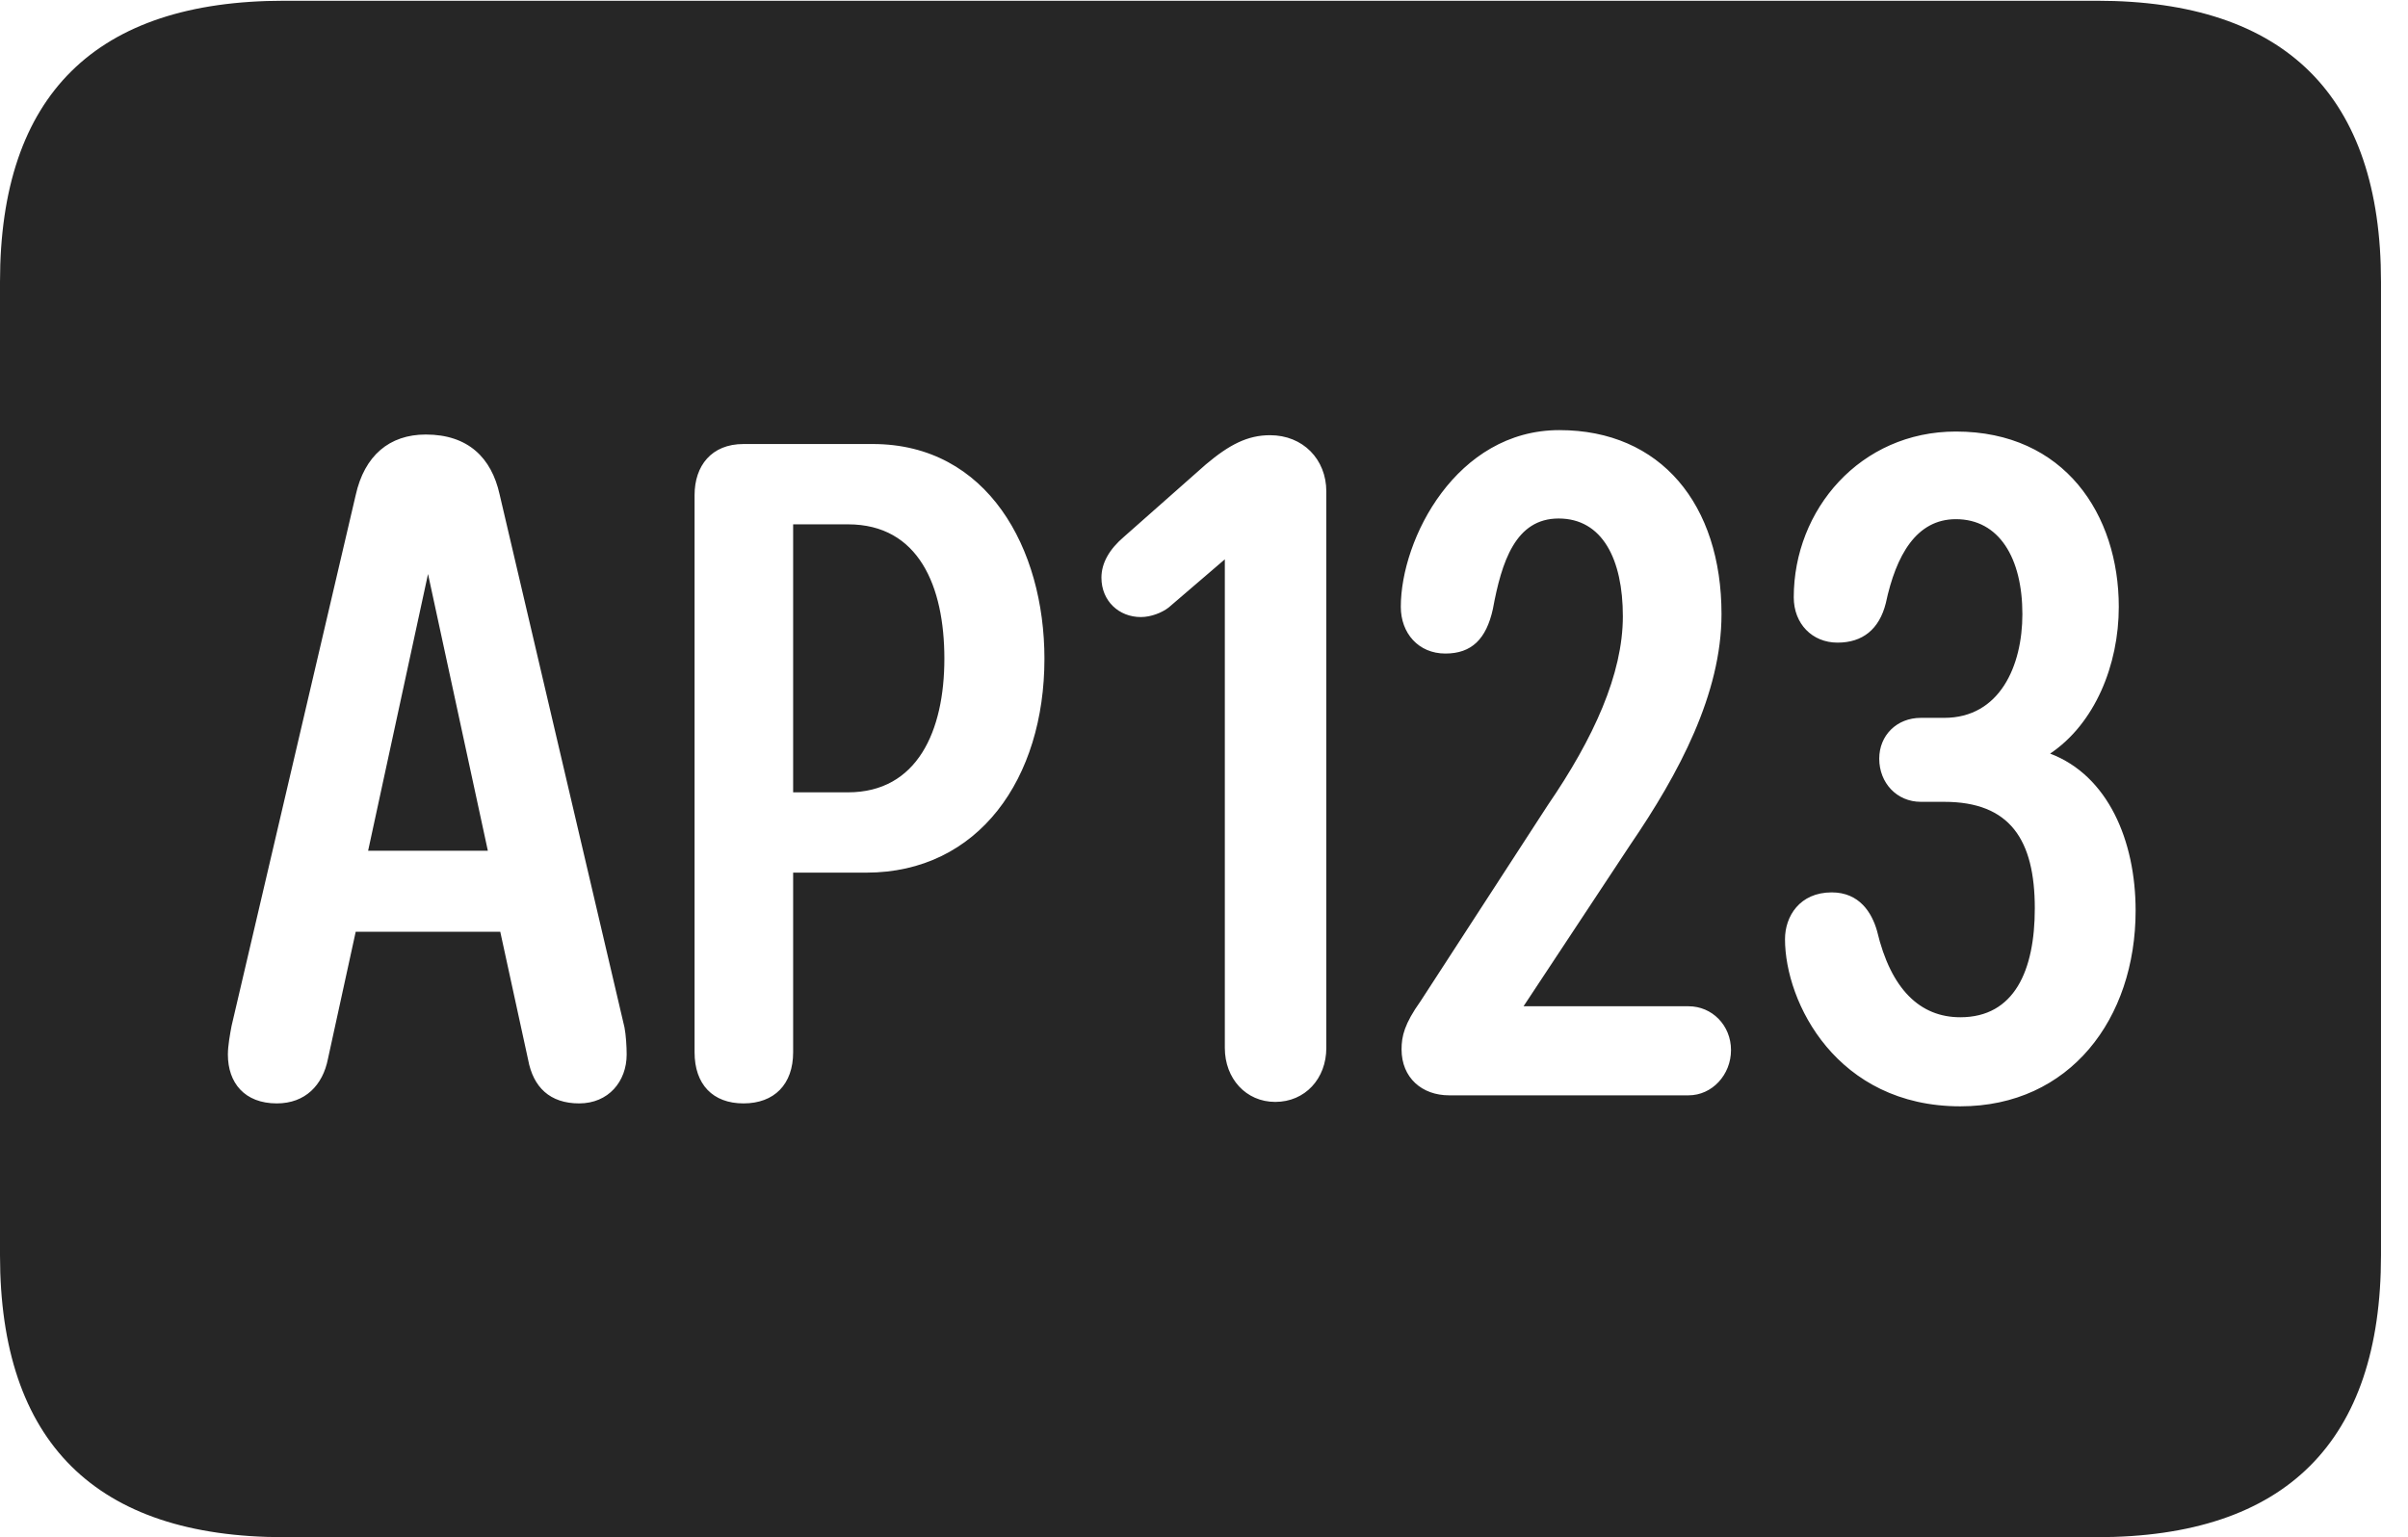 <?xml version="1.0" encoding="UTF-8"?>
<!--Generator: Apple Native CoreSVG 326-->
<!DOCTYPE svg
PUBLIC "-//W3C//DTD SVG 1.1//EN"
       "http://www.w3.org/Graphics/SVG/1.1/DTD/svg11.dtd">
<svg version="1.1" xmlns="http://www.w3.org/2000/svg" xmlns:xlink="http://www.w3.org/1999/xlink" viewBox="0 0 32.197 20.557">
 <g>
  <rect height="20.557" opacity="0" width="32.197" x="0" y="0"/>
  <path d="M31.836 3.77L31.836 16.787C31.836 19.277 30.566 20.557 28.037 20.557L3.799 20.557C1.279 20.557 0 19.287 0 16.787L0 3.77C0 1.27 1.279 0.01 3.799 0.01L28.037 0.01C30.566 0.01 31.836 1.289 31.836 3.77ZM23.984 7.988C23.984 8.34 24.229 8.594 24.57 8.594C24.902 8.594 25.127 8.418 25.215 8.066C25.352 7.422 25.625 6.943 26.152 6.943C26.729 6.943 27.041 7.461 27.041 8.213C27.041 8.906 26.738 9.6 25.996 9.6L25.684 9.6C25.361 9.6 25.127 9.834 25.127 10.146C25.127 10.469 25.361 10.723 25.684 10.723L25.996 10.723C26.875 10.723 27.207 11.23 27.207 12.148C27.207 12.979 26.934 13.604 26.211 13.604C25.674 13.604 25.283 13.232 25.098 12.451C25.029 12.207 24.863 11.934 24.492 11.934C24.062 11.934 23.867 12.256 23.867 12.559C23.867 13.408 24.561 14.795 26.211 14.795C27.676 14.795 28.555 13.623 28.555 12.178C28.555 11.24 28.184 10.371 27.412 10.078C28.008 9.678 28.33 8.896 28.33 8.115C28.33 6.885 27.607 5.771 26.152 5.771C24.873 5.771 23.984 6.816 23.984 7.988ZM4.756 6.621L3.096 13.721C3.076 13.828 3.047 13.984 3.047 14.102C3.047 14.482 3.271 14.756 3.701 14.756C4.082 14.756 4.316 14.512 4.385 14.16L4.756 12.461L6.689 12.461L7.061 14.17C7.129 14.541 7.354 14.756 7.744 14.756C8.135 14.756 8.379 14.463 8.379 14.102C8.379 13.994 8.369 13.838 8.35 13.74L6.68 6.611C6.572 6.123 6.26 5.811 5.693 5.811C5.205 5.811 4.873 6.094 4.756 6.621ZM9.941 5.938C9.512 5.938 9.287 6.23 9.287 6.621L9.287 14.072C9.287 14.502 9.531 14.756 9.941 14.756C10.352 14.756 10.605 14.502 10.605 14.072L10.605 11.67L11.582 11.67C13.086 11.67 13.965 10.41 13.965 8.809C13.965 7.334 13.203 5.938 11.67 5.938ZM16.123 6.211L15.029 7.178C14.834 7.344 14.727 7.529 14.727 7.725C14.727 8.037 14.961 8.252 15.254 8.252C15.391 8.252 15.537 8.193 15.625 8.125L16.377 7.48L16.377 14.014C16.377 14.424 16.66 14.736 17.051 14.736C17.451 14.736 17.734 14.424 17.734 14.014L17.734 6.572C17.734 6.143 17.422 5.82 16.982 5.82C16.68 5.82 16.436 5.947 16.123 6.211ZM18.73 8.115C18.73 8.467 18.965 8.74 19.326 8.74C19.678 8.74 19.873 8.545 19.961 8.145C20.078 7.51 20.264 6.934 20.84 6.934C21.426 6.934 21.699 7.48 21.699 8.242C21.699 9.014 21.309 9.873 20.693 10.771L18.994 13.389C18.779 13.691 18.74 13.857 18.74 14.033C18.74 14.414 19.014 14.648 19.375 14.648L22.578 14.648C22.891 14.648 23.145 14.375 23.145 14.043C23.145 13.711 22.891 13.457 22.578 13.457L20.371 13.457L21.797 11.299C22.451 10.342 23.018 9.277 23.018 8.213C23.018 6.748 22.207 5.752 20.85 5.752C19.473 5.752 18.73 7.207 18.73 8.115ZM6.523 11.377L4.922 11.377L5.723 7.676ZM12.627 8.809C12.627 9.775 12.266 10.596 11.338 10.596L10.605 10.596L10.605 7.012L11.338 7.012C12.285 7.012 12.627 7.842 12.627 8.809Z" fill="black" fill-opacity="0.85"/>
 </g>
</svg>
